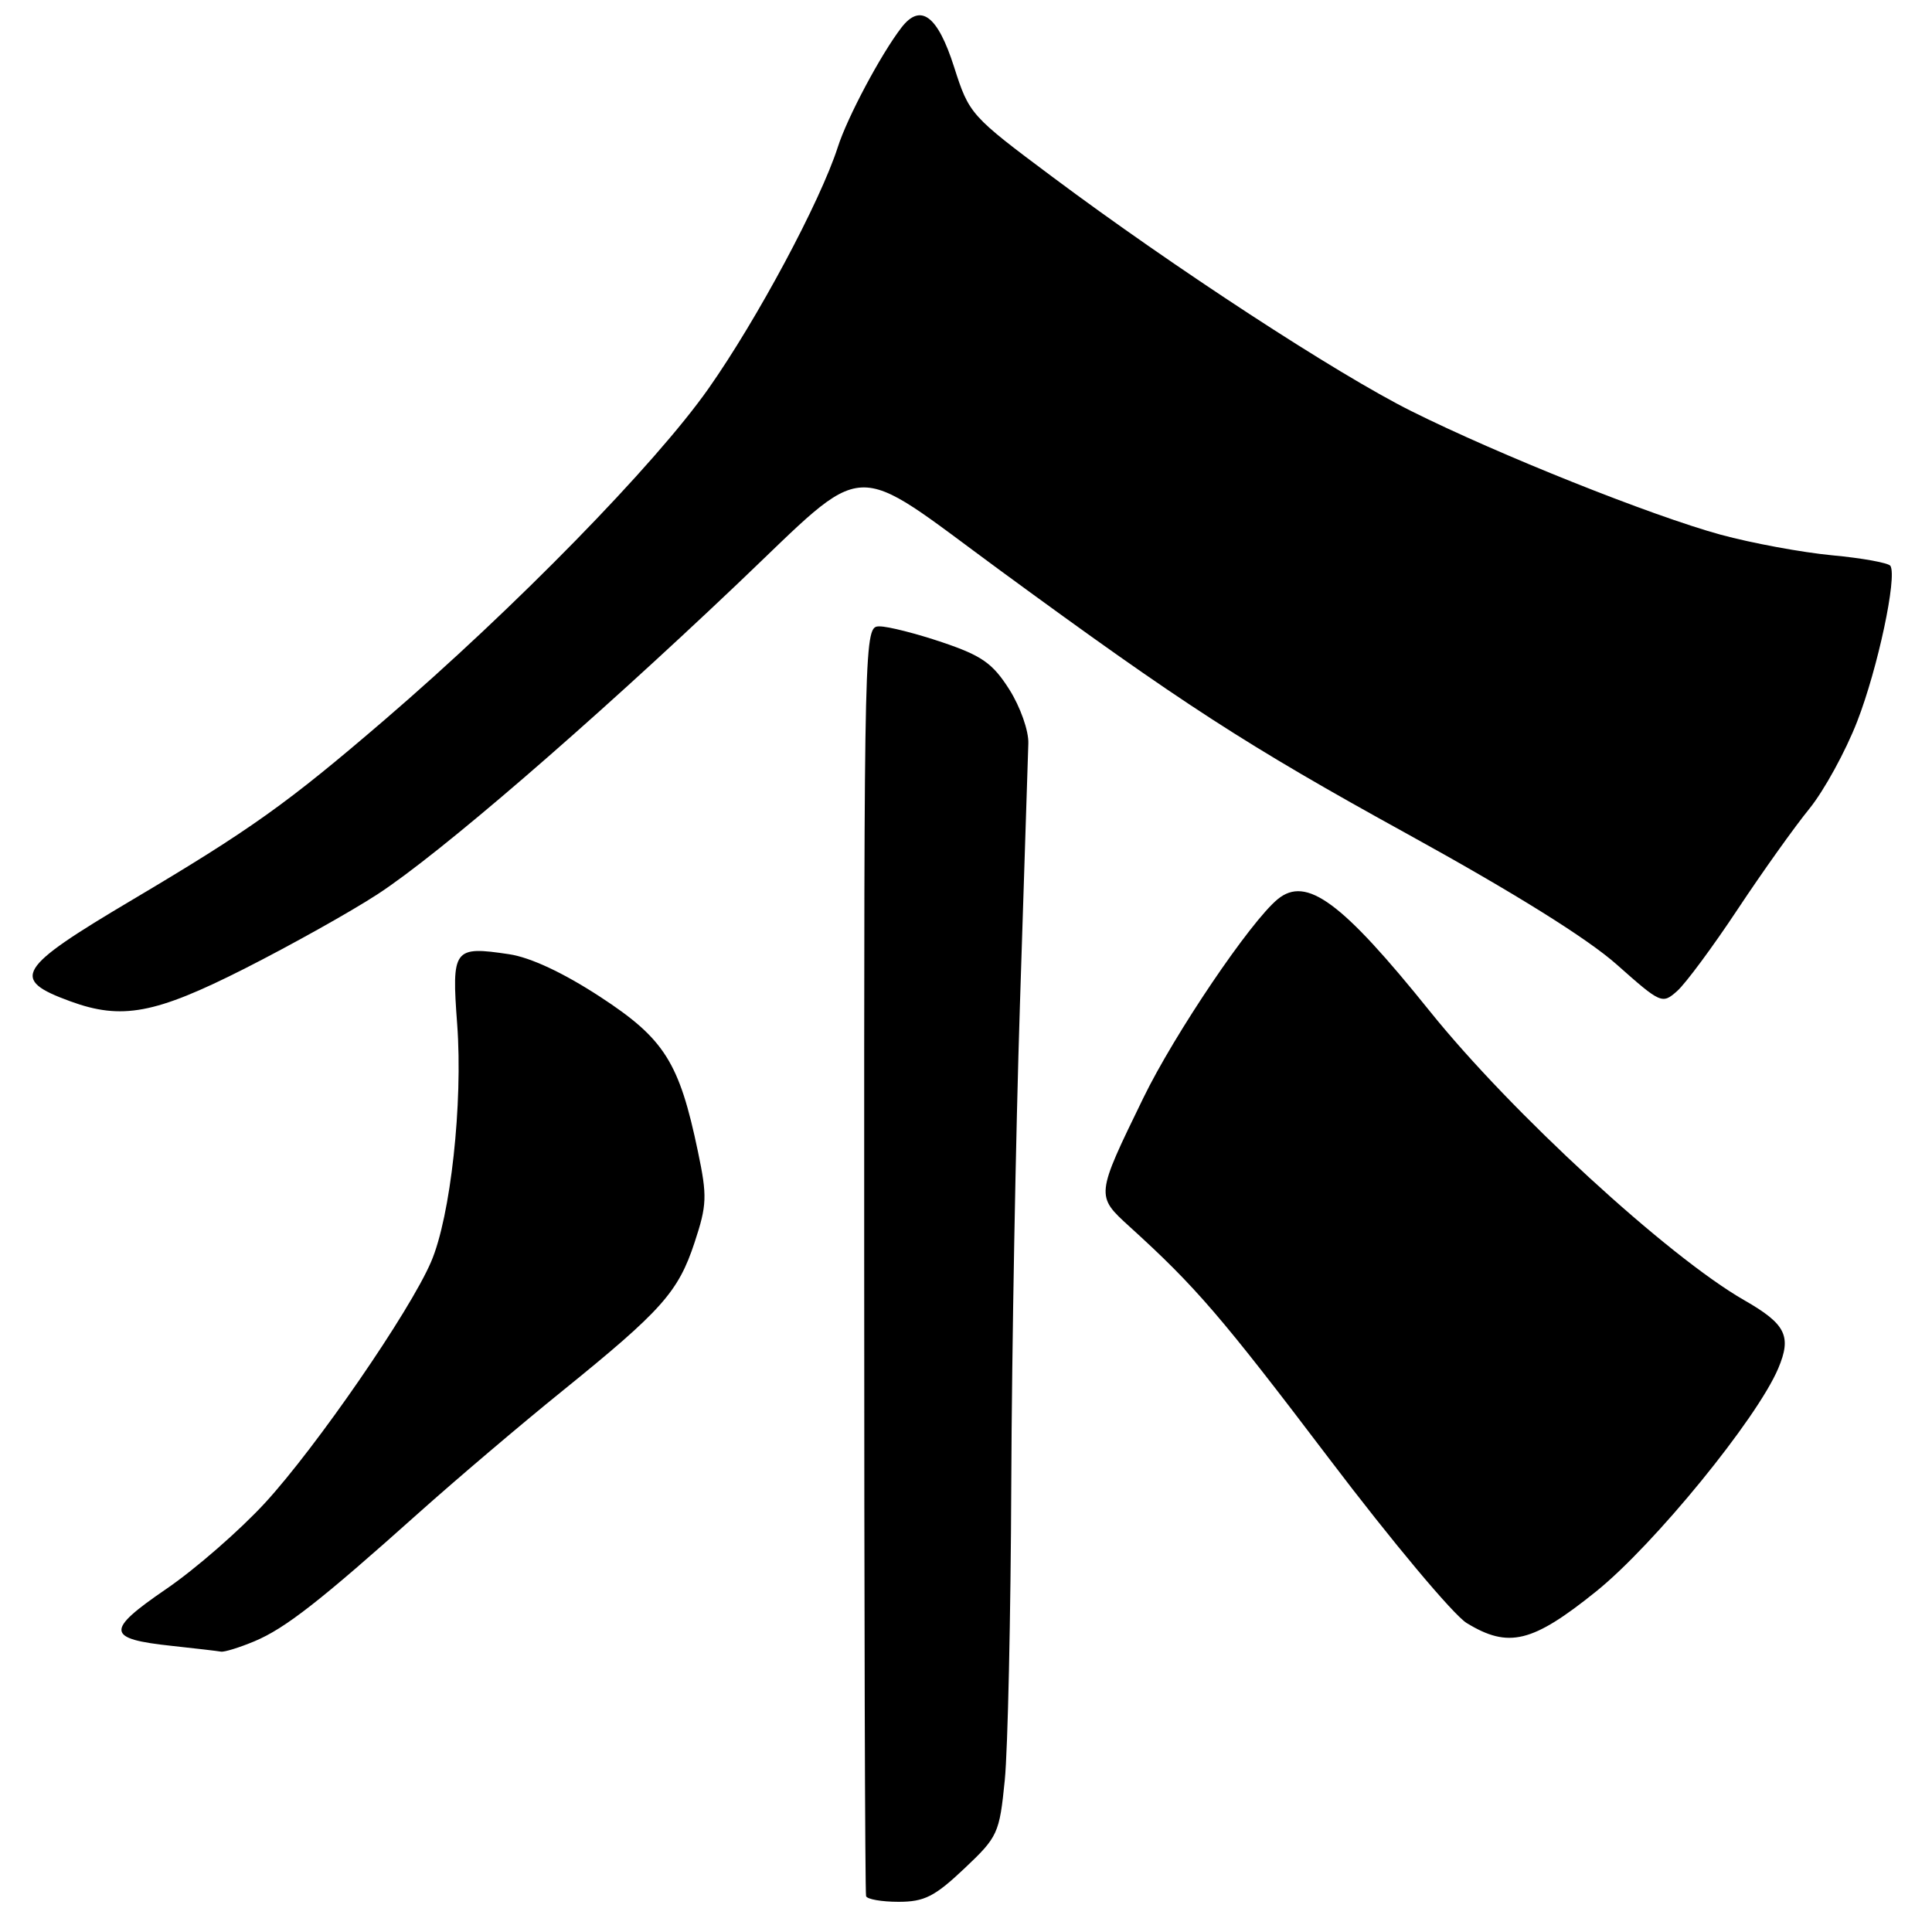 <?xml version="1.0" encoding="UTF-8" standalone="no"?>
<!DOCTYPE svg PUBLIC "-//W3C//DTD SVG 1.1//EN" "http://www.w3.org/Graphics/SVG/1.1/DTD/svg11.dtd" >
<svg xmlns="http://www.w3.org/2000/svg" xmlns:xlink="http://www.w3.org/1999/xlink" version="1.1" viewBox="0 0 256 256">
 <g >
 <path fill="currentColor"
d=" M 127.76 247.61 C 132.24 243.38 132.43 242.96 133.14 235.86 C 133.54 231.81 133.93 214.10 134.00 196.50 C 134.07 178.90 134.59 150.32 135.15 133.00 C 135.71 115.67 136.21 100.15 136.26 98.50 C 136.32 96.84 135.19 93.65 133.74 91.36 C 131.54 87.89 130.10 86.88 124.86 85.11 C 121.43 83.95 117.69 83.00 116.56 83.00 C 114.50 83.00 114.50 83.00 114.51 166.75 C 114.51 212.81 114.62 250.84 114.76 251.25 C 114.89 251.66 116.83 252.00 119.06 252.00 C 122.48 252.00 123.84 251.31 127.76 247.61 Z  M 33.71 217.48 C 37.79 215.77 42.39 212.18 55.50 200.45 C 60.45 196.03 69.00 188.76 74.50 184.32 C 87.69 173.65 89.87 171.20 92.03 164.65 C 93.68 159.66 93.72 158.51 92.48 152.59 C 90.01 140.75 88.04 137.64 79.52 132.08 C 74.65 128.90 70.31 126.87 67.47 126.44 C 60.09 125.34 59.83 125.68 60.58 135.73 C 61.35 146.18 59.71 161.19 57.12 167.20 C 54.31 173.76 41.95 191.70 35.13 199.13 C 31.78 202.77 25.88 207.92 22.01 210.56 C 13.94 216.08 14.05 217.16 22.79 218.09 C 25.93 218.43 28.85 218.77 29.28 218.85 C 29.71 218.93 31.70 218.32 33.71 217.48 Z  M 211.50 210.87 C 219.17 204.70 232.82 187.98 235.63 181.31 C 237.43 177.04 236.63 175.44 231.13 172.29 C 221.02 166.50 200.23 147.40 189.49 134.03 C 177.79 119.48 173.11 116.03 169.31 119.14 C 165.69 122.10 155.63 136.98 151.49 145.50 C 145.17 158.48 145.18 158.44 149.67 162.53 C 158.45 170.50 161.83 174.44 176.15 193.32 C 184.41 204.22 192.60 214.00 194.34 215.06 C 199.89 218.45 203.04 217.68 211.50 210.87 Z  M 32.37 128.37 C 38.49 125.27 46.42 120.84 50.00 118.51 C 58.18 113.19 77.99 96.10 97.71 77.37 C 115.41 60.55 112.25 60.71 132.55 75.60 C 156.60 93.23 165.11 98.74 186.47 110.50 C 200.63 118.30 210.35 124.36 214.23 127.81 C 220.08 133.00 220.25 133.08 222.24 131.31 C 223.36 130.31 226.96 125.45 230.24 120.50 C 233.52 115.55 237.80 109.55 239.75 107.16 C 241.69 104.77 244.55 99.56 246.09 95.59 C 248.81 88.59 251.40 76.46 250.49 74.98 C 250.25 74.59 246.77 73.95 242.77 73.58 C 238.77 73.20 232.12 71.97 228.00 70.85 C 218.86 68.35 198.53 60.23 187.00 54.47 C 177.17 49.57 155.39 35.35 139.48 23.46 C 128.59 15.33 128.43 15.15 126.42 8.87 C 124.24 2.04 121.98 0.36 119.44 3.66 C 116.72 7.20 112.28 15.53 111.01 19.50 C 108.68 26.73 100.32 42.33 93.87 51.50 C 86.77 61.59 68.27 80.51 50.98 95.37 C 38.05 106.48 33.24 109.91 17.43 119.29 C 2.19 128.33 1.33 129.76 9.29 132.67 C 16.13 135.18 20.55 134.35 32.37 128.37 Z "/>
</g>
</svg>